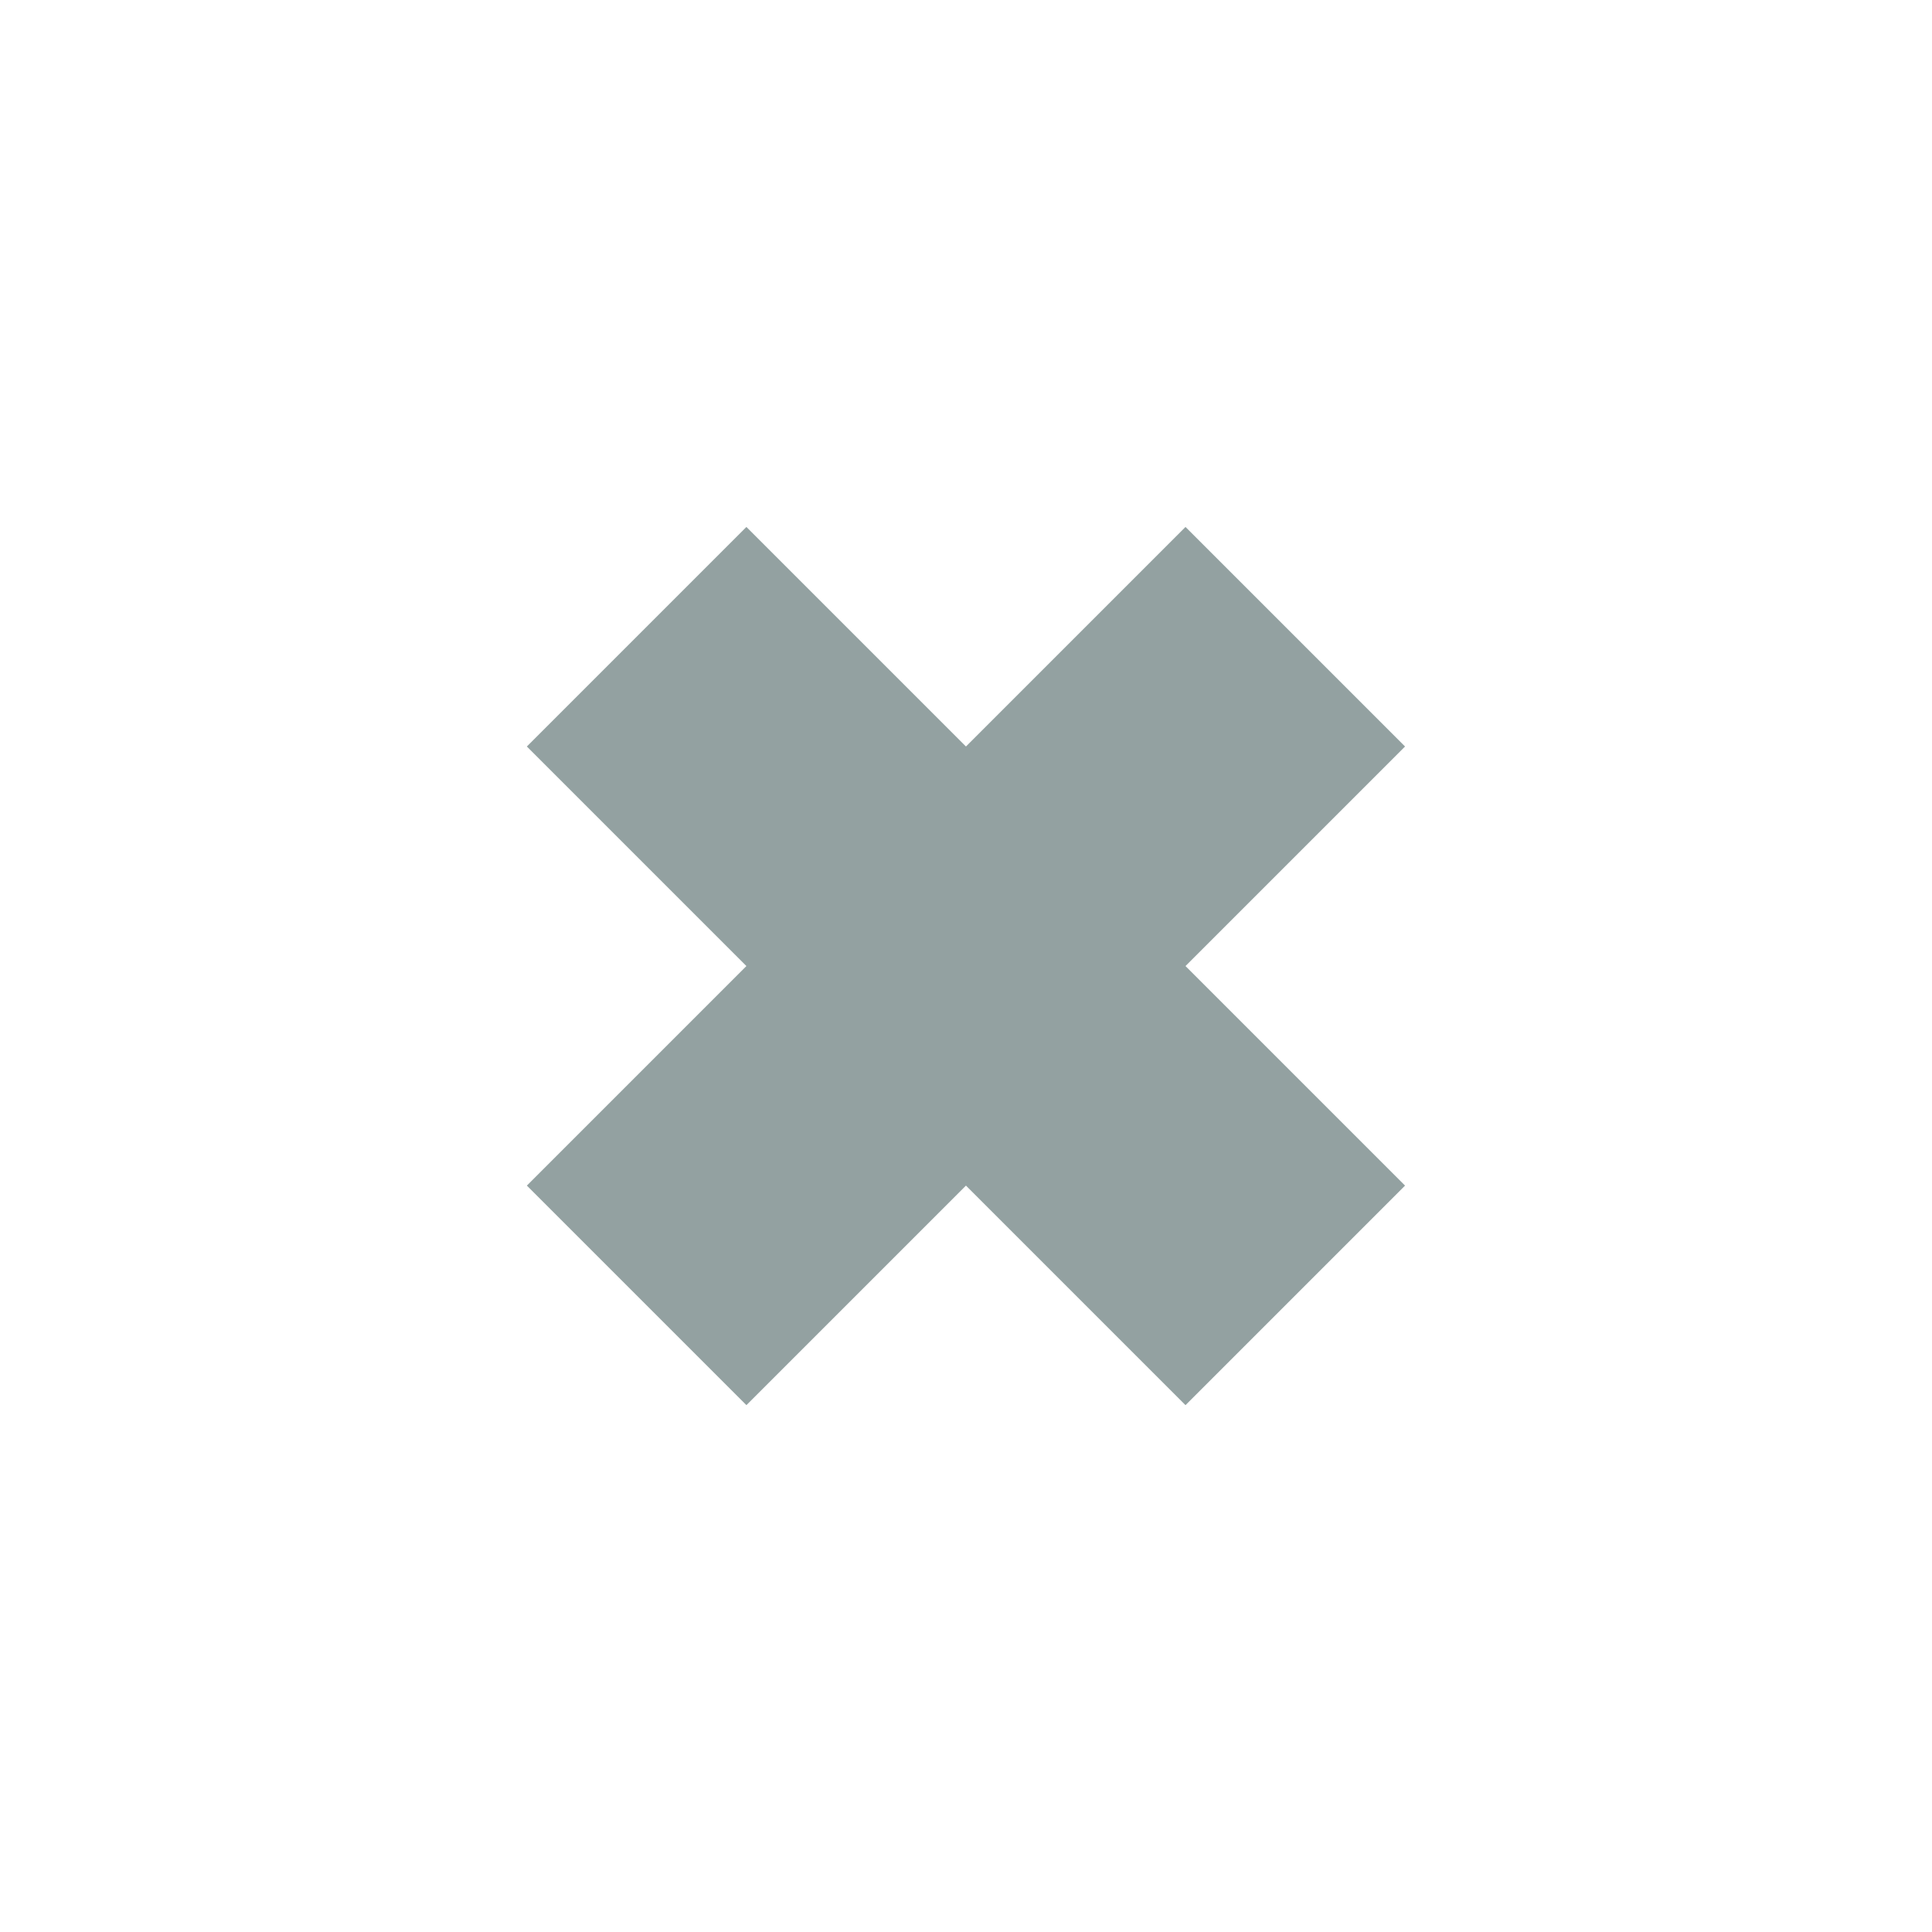 <?xml version="1.0" encoding="UTF-8" standalone="no"?>
<svg
   xmlns:dc="http://purl.org/dc/elements/1.1/"
   xmlns:cc="http://creativecommons.org/ns#"
   xmlns:rdf="http://www.w3.org/1999/02/22-rdf-syntax-ns#"
   xmlns:svg="http://www.w3.org/2000/svg"
   xmlns="http://www.w3.org/2000/svg"
   xmlns:sodipodi="http://sodipodi.sourceforge.net/DTD/sodipodi-0.dtd"
   xmlns:inkscape="http://www.inkscape.org/namespaces/inkscape"
   width="11"
   height="11"
   viewBox="0 0 11 11"
   id="svg3491"
   version="1.1"
   inkscape:version="0.91 r13725"
   sodipodi:docname="close.svg">
  <defs
     id="defs3493" />
  <sodipodi:namedview
     id="base"
     pagecolor="#ffffff"
     bordercolor="#93a1a1"
     borderopacity="1.0"
     inkscape:pageopacity="0"
     inkscape:pageshadow="2"
     inkscape:zoom="44.8"
     inkscape:cx="7.9891861"
     inkscape:cy="3.2726808"
     inkscape:document-units="px"
     inkscape:current-layer="layer1"
     showgrid="false"
     units="px"
     inkscape:window-width="1680"
     inkscape:window-height="997"
     inkscape:window-x="-8"
     inkscape:window-y="-8"
     inkscape:window-maximized="1" />
  <g
     inkscape:label="Layer 1"
     inkscape:groupmode="layer"
     id="layer1"
     transform="translate(0,-1041.362)">
    <g
       id="g4314"
       transform="matrix(0.625,0.625,-0.625,0.625,648.226,400.386)">
      <rect
         y="1030.362"
         x="0"
         height="2"
         width="6"
         id="rect3510"
         style="fill:#93a1a1;fill-opacity:1;fill-rule:evenodd;stroke:none;stroke-width:1px;stroke-linecap:butt;stroke-linejoin:miter;stroke-opacity:1" />
      <rect
         style="fill:#93a1a1;fill-opacity:1;fill-rule:evenodd;stroke:none;stroke-width:1px;stroke-linecap:butt;stroke-linejoin:miter;stroke-opacity:1"
         id="rect4312"
         width="2"
         height="6"
         x="2"
         y="1028.362" />
    </g>
  </g>
</svg>
